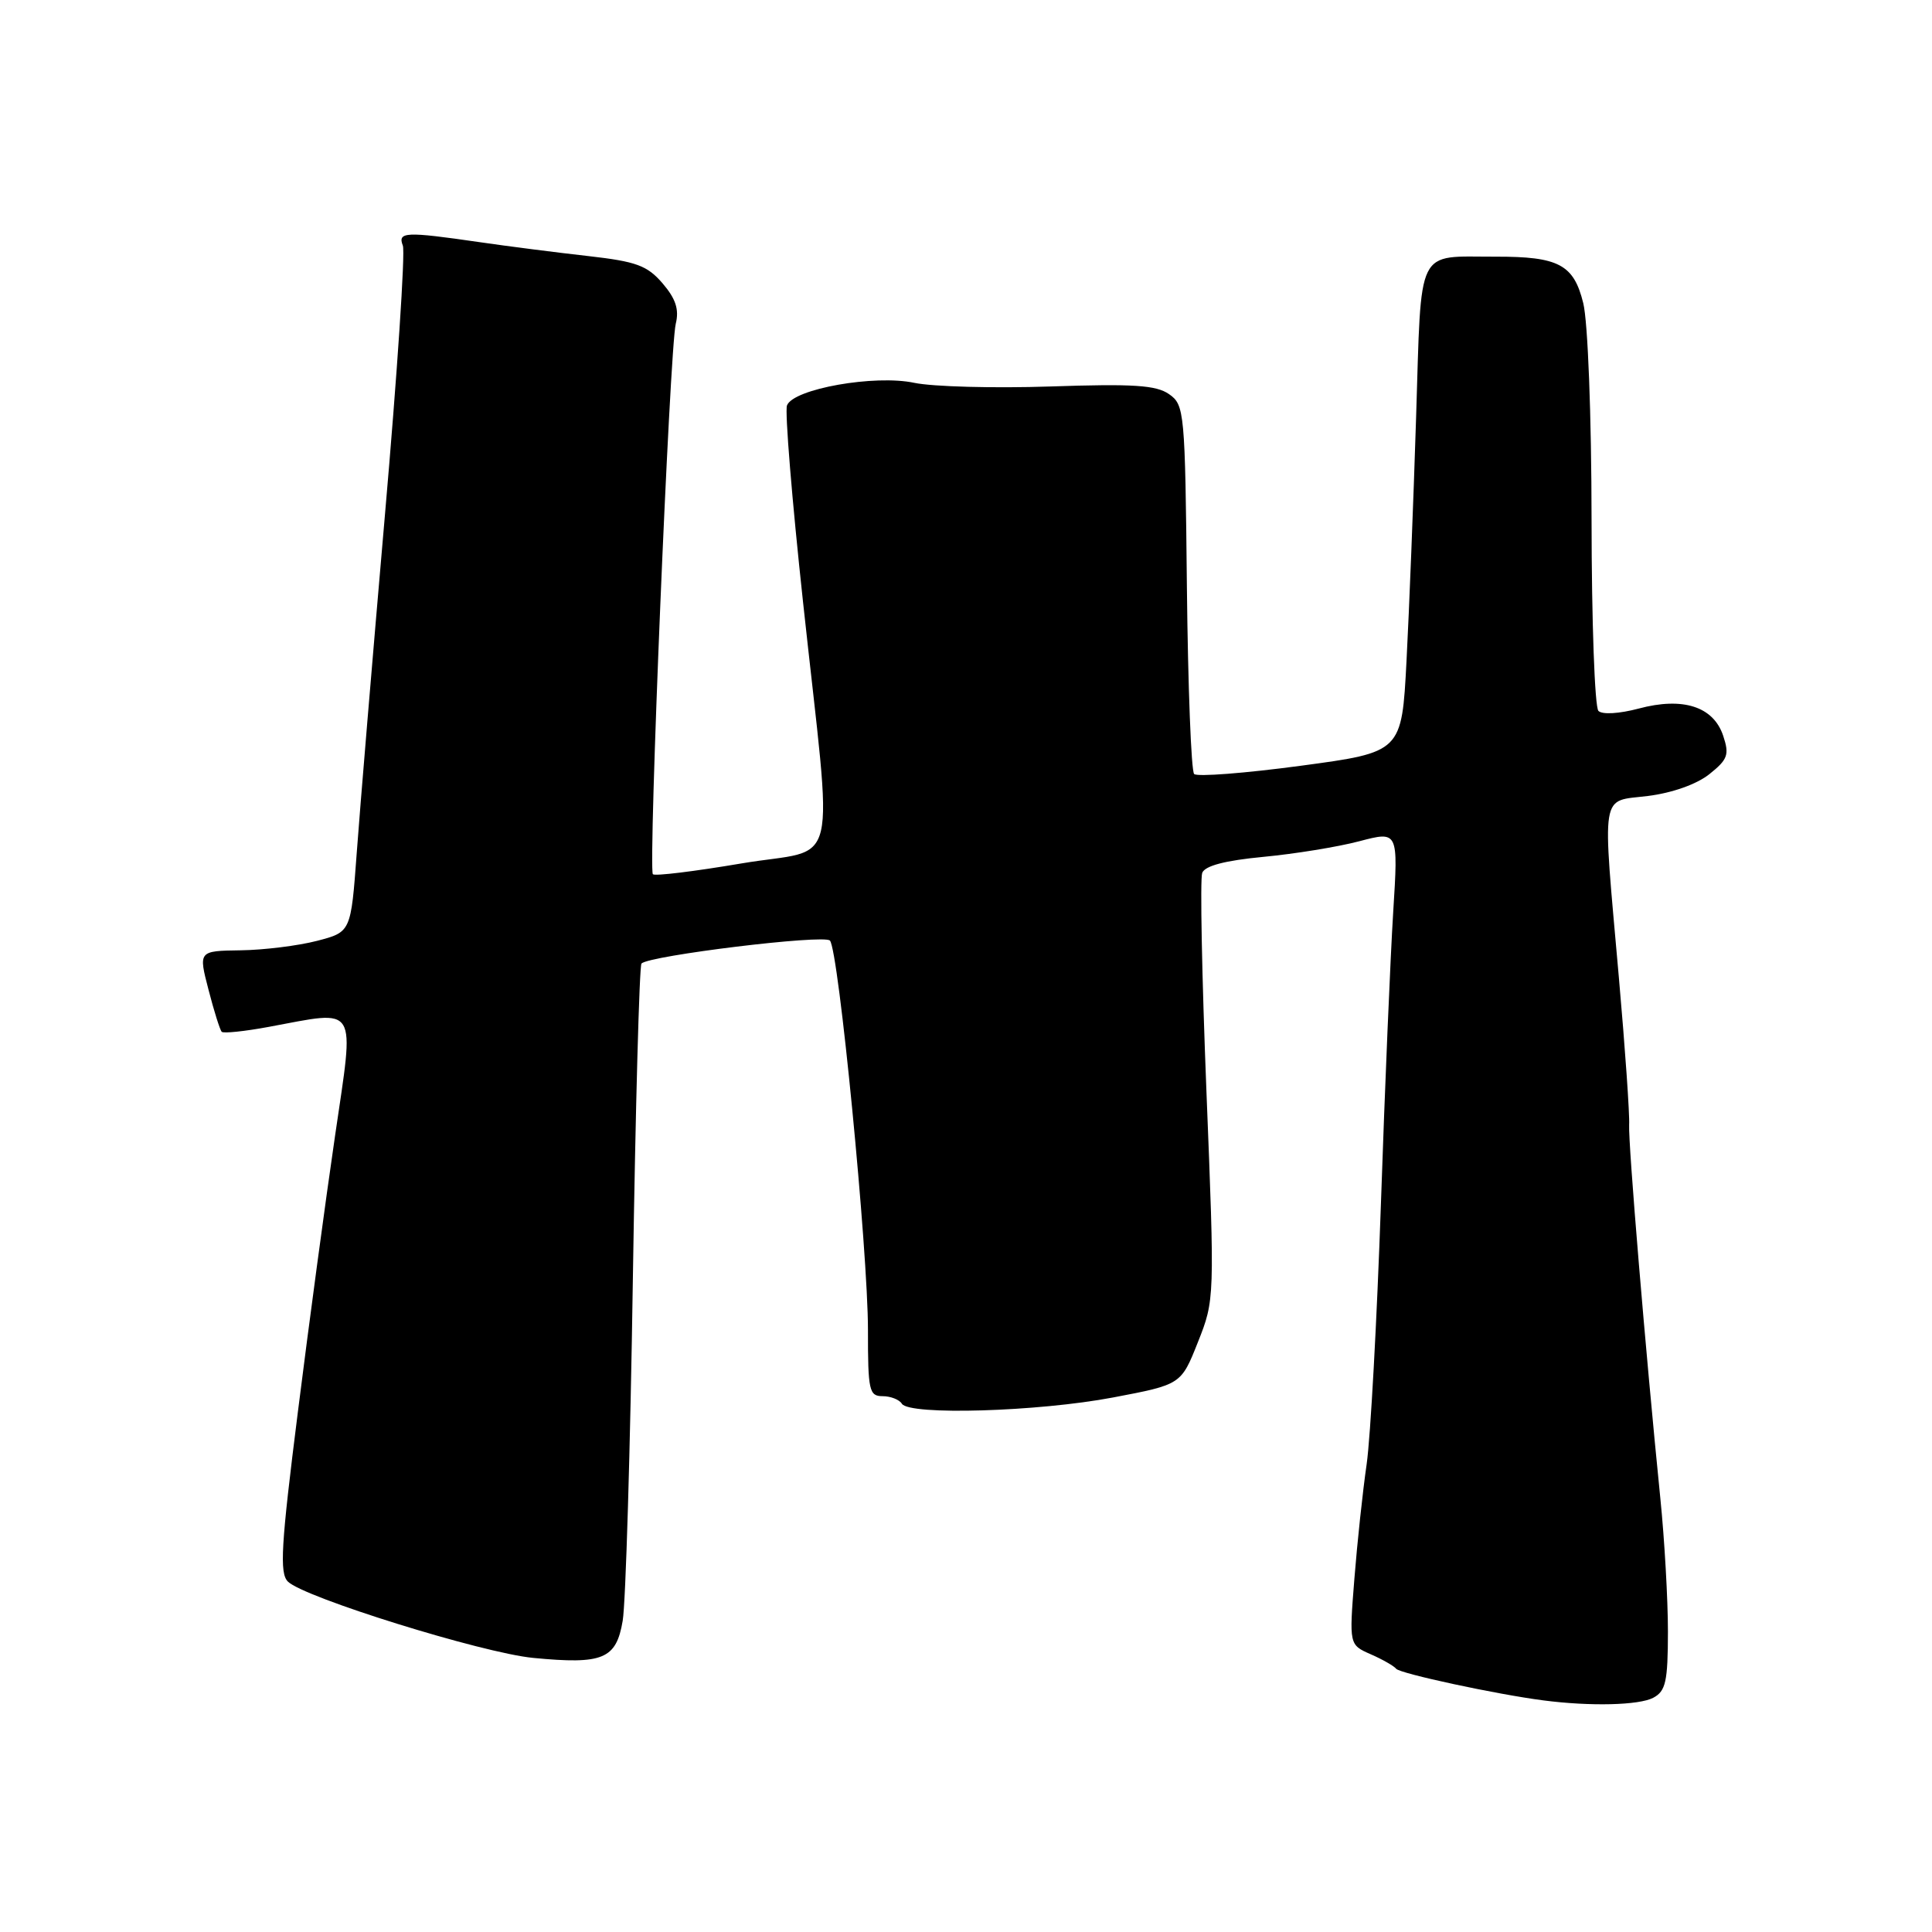 <?xml version="1.0" encoding="UTF-8" standalone="no"?>
<!DOCTYPE svg PUBLIC "-//W3C//DTD SVG 1.1//EN" "http://www.w3.org/Graphics/SVG/1.1/DTD/svg11.dtd" >
<svg xmlns="http://www.w3.org/2000/svg" xmlns:xlink="http://www.w3.org/1999/xlink" version="1.1" viewBox="0 0 256 256">
 <g >
 <path fill="currentColor"
d=" M 219.07 224.96 C 220.72 224.08 221.00 222.82 221.01 216.21 C 221.01 211.97 220.56 204.00 220.00 198.50 C 218.03 178.94 215.74 151.46 215.87 149.04 C 215.95 147.69 215.34 138.92 214.51 129.54 C 212.29 104.33 211.98 106.27 218.36 105.47 C 221.57 105.07 224.82 103.92 226.50 102.58 C 228.94 100.63 229.17 100.01 228.33 97.49 C 227.04 93.62 223.00 92.32 217.13 93.89 C 214.56 94.57 212.31 94.71 211.80 94.20 C 211.31 93.71 210.90 82.33 210.89 68.91 C 210.88 55.02 210.40 42.63 209.79 40.17 C 208.53 35.05 206.54 33.99 198.18 34.01 C 187.52 34.04 188.37 32.32 187.64 55.33 C 187.29 66.42 186.72 80.94 186.37 87.58 C 185.74 99.67 185.74 99.67 172.34 101.47 C 164.97 102.46 158.62 102.95 158.23 102.56 C 157.84 102.17 157.41 91.02 157.27 77.78 C 157.03 54.55 156.95 53.65 154.91 52.23 C 153.21 51.03 150.14 50.84 139.19 51.21 C 131.71 51.46 123.59 51.24 121.16 50.73 C 115.92 49.61 105.12 51.52 104.28 53.72 C 103.98 54.49 104.94 66.23 106.41 79.81 C 110.39 116.69 111.46 112.17 98.24 114.41 C 92.05 115.46 86.77 116.11 86.51 115.84 C 85.87 115.21 88.74 46.20 89.54 42.91 C 90.01 41.00 89.54 39.58 87.79 37.54 C 85.76 35.18 84.31 34.65 77.95 33.93 C 73.85 33.47 67.35 32.64 63.50 32.08 C 53.71 30.66 52.67 30.71 53.38 32.55 C 53.71 33.40 52.64 49.49 51.00 68.30 C 49.37 87.11 47.69 107.22 47.27 113.00 C 46.50 123.50 46.50 123.50 42.00 124.67 C 39.52 125.31 34.98 125.88 31.90 125.92 C 26.29 126.00 26.29 126.00 27.63 131.15 C 28.36 133.98 29.15 136.49 29.38 136.72 C 29.62 136.95 32.41 136.66 35.59 136.07 C 47.60 133.85 46.98 132.83 44.40 150.47 C 43.15 158.98 40.93 175.46 39.47 187.09 C 37.23 204.82 37.02 208.45 38.15 209.57 C 40.29 211.68 63.88 219.02 70.64 219.68 C 79.90 220.57 81.65 219.85 82.51 214.76 C 82.91 212.42 83.52 191.97 83.86 169.33 C 84.21 146.69 84.72 127.94 85.00 127.67 C 86.07 126.61 109.19 123.79 109.97 124.63 C 111.12 125.86 115.01 165.72 115.01 176.25 C 115.00 184.25 115.17 185.00 116.94 185.00 C 118.01 185.00 119.16 185.45 119.50 186.00 C 120.47 187.57 137.55 187.06 147.50 185.17 C 156.50 183.46 156.50 183.46 158.73 177.84 C 160.95 172.25 160.96 172.10 159.86 144.64 C 159.26 129.48 159.00 116.43 159.30 115.66 C 159.66 114.72 162.34 114.02 167.39 113.54 C 171.54 113.15 177.27 112.22 180.11 111.47 C 185.28 110.11 185.28 110.11 184.61 120.80 C 184.24 126.69 183.50 144.10 182.98 159.50 C 182.45 174.90 181.60 190.43 181.09 194.00 C 180.57 197.57 179.84 204.42 179.46 209.22 C 178.77 217.94 178.77 217.94 181.63 219.20 C 183.21 219.89 184.72 220.76 185.00 221.12 C 185.48 221.75 198.30 224.51 204.50 225.31 C 210.72 226.12 217.20 225.96 219.07 224.96 Z "/>
</g>
</svg>